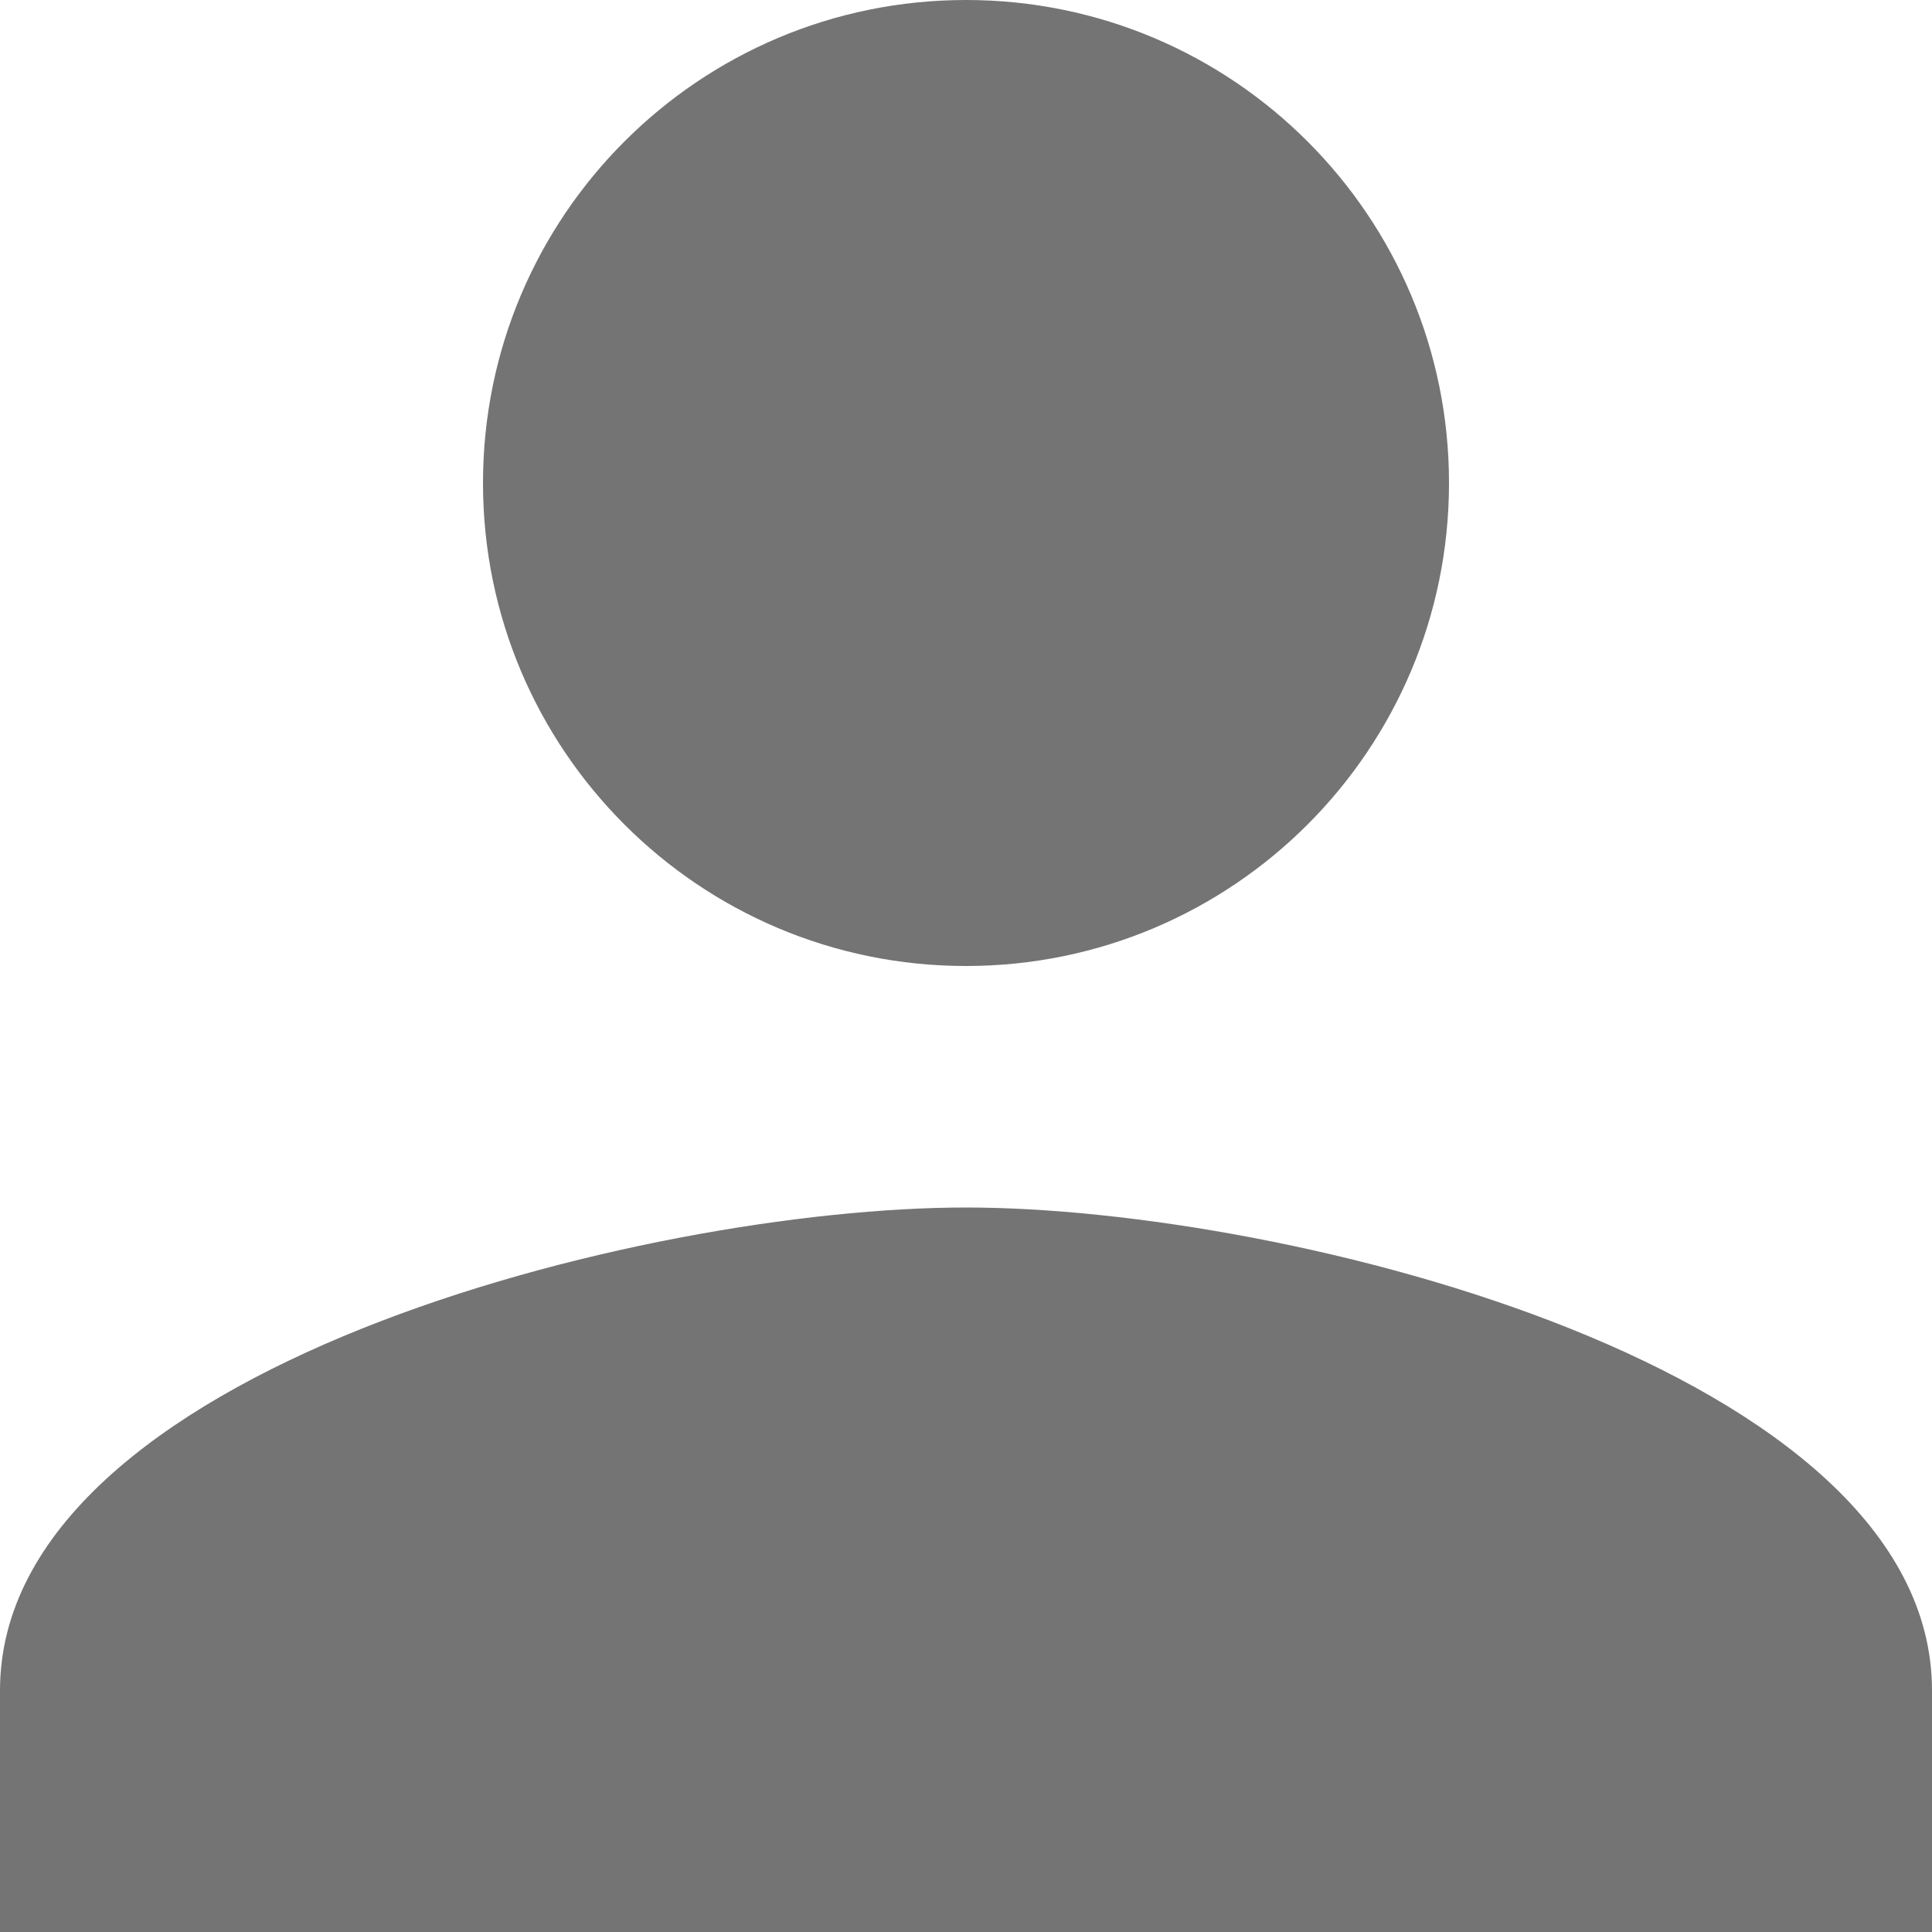 <svg width="11" height="11" viewBox="0 0 11 11" fill="none" xmlns="http://www.w3.org/2000/svg">
<path d="M5.5 5.5C7.019 5.5 8.25 4.269 8.25 2.75C8.25 1.231 7.019 0 5.5 0C3.981 0 2.75 1.231 2.75 2.75C2.75 4.269 3.981 5.5 5.5 5.5ZM5.5 6.875C3.664 6.875 0 7.796 0 9.625V11H11V9.625C11 7.796 7.336 6.875 5.5 6.875Z" fill="#747474"/>
</svg>
